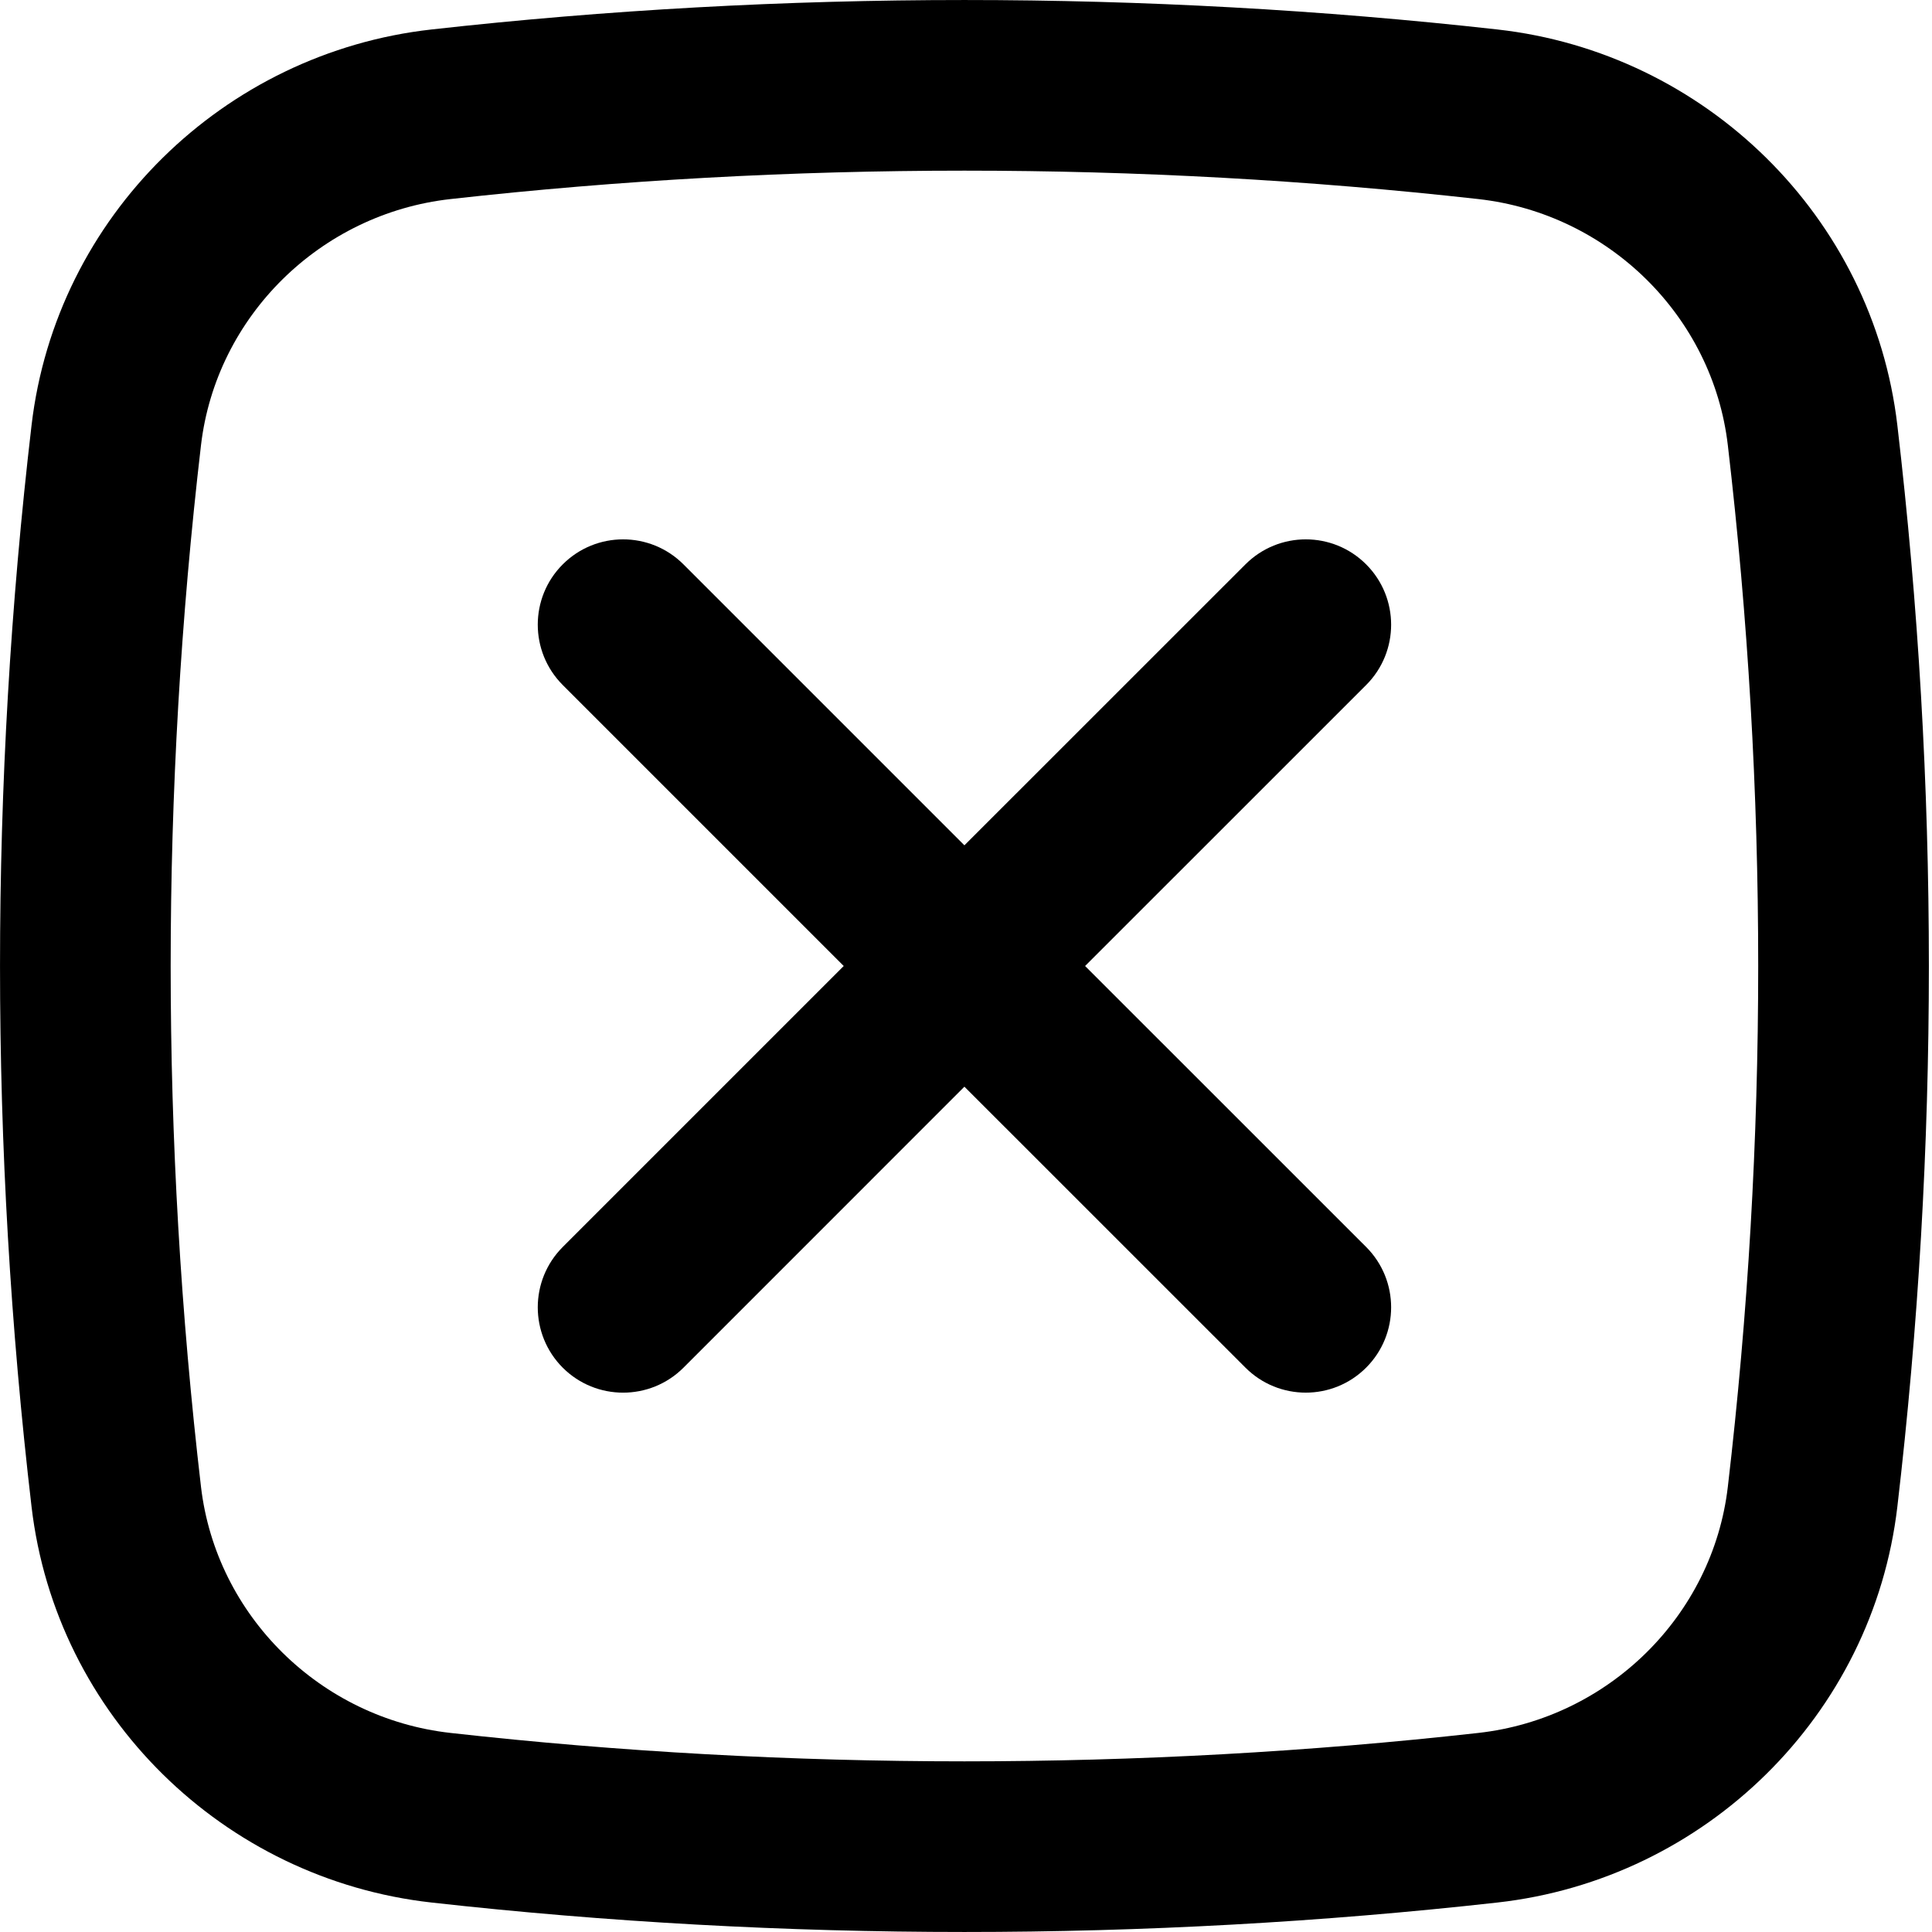 <svg width="28" height="28" viewBox="0 0 28 28" fill="none" xmlns="http://www.w3.org/2000/svg">
<path d="M8.156 8.179C8.639 7.696 9.422 7.696 9.905 8.179L13.977 12.251L18.05 8.179C18.533 7.696 19.316 7.696 19.799 8.179C20.282 8.662 20.282 9.445 19.799 9.928L15.726 14L19.799 18.072C20.282 18.555 20.282 19.338 19.799 19.821C19.316 20.304 18.533 20.304 18.05 19.821L13.977 15.749L9.905 19.822C9.422 20.304 8.639 20.304 8.156 19.822C7.673 19.338 7.673 18.555 8.156 18.072L12.228 14L8.156 9.928C7.673 9.445 7.673 8.661 8.156 8.179Z" fill="black"/>
<path fill-rule="evenodd" clip-rule="evenodd" d="M6.255 0.427C11.346 -0.142 16.609 -0.142 21.7 0.427C24.712 0.763 27.144 3.136 27.498 6.165C28.107 11.37 28.107 16.63 27.498 21.835C27.144 24.864 24.712 27.237 21.7 27.573C16.609 28.142 11.346 28.142 6.255 27.573C3.243 27.237 0.811 24.864 0.457 21.835C-0.152 16.63 -0.152 11.37 0.457 6.165C0.811 3.136 3.243 0.763 6.255 0.427ZM21.425 2.885C16.517 2.336 11.438 2.336 6.529 2.885C4.642 3.096 3.132 4.585 2.913 6.452C2.327 11.467 2.327 16.533 2.913 21.548C3.132 23.415 4.642 24.904 6.529 25.115C11.438 25.664 16.517 25.664 21.425 25.115C23.312 24.904 24.823 23.415 25.041 21.548C25.628 16.533 25.628 11.467 25.041 6.452C24.823 4.585 23.312 3.096 21.425 2.885Z" fill="black"/>
</svg>
